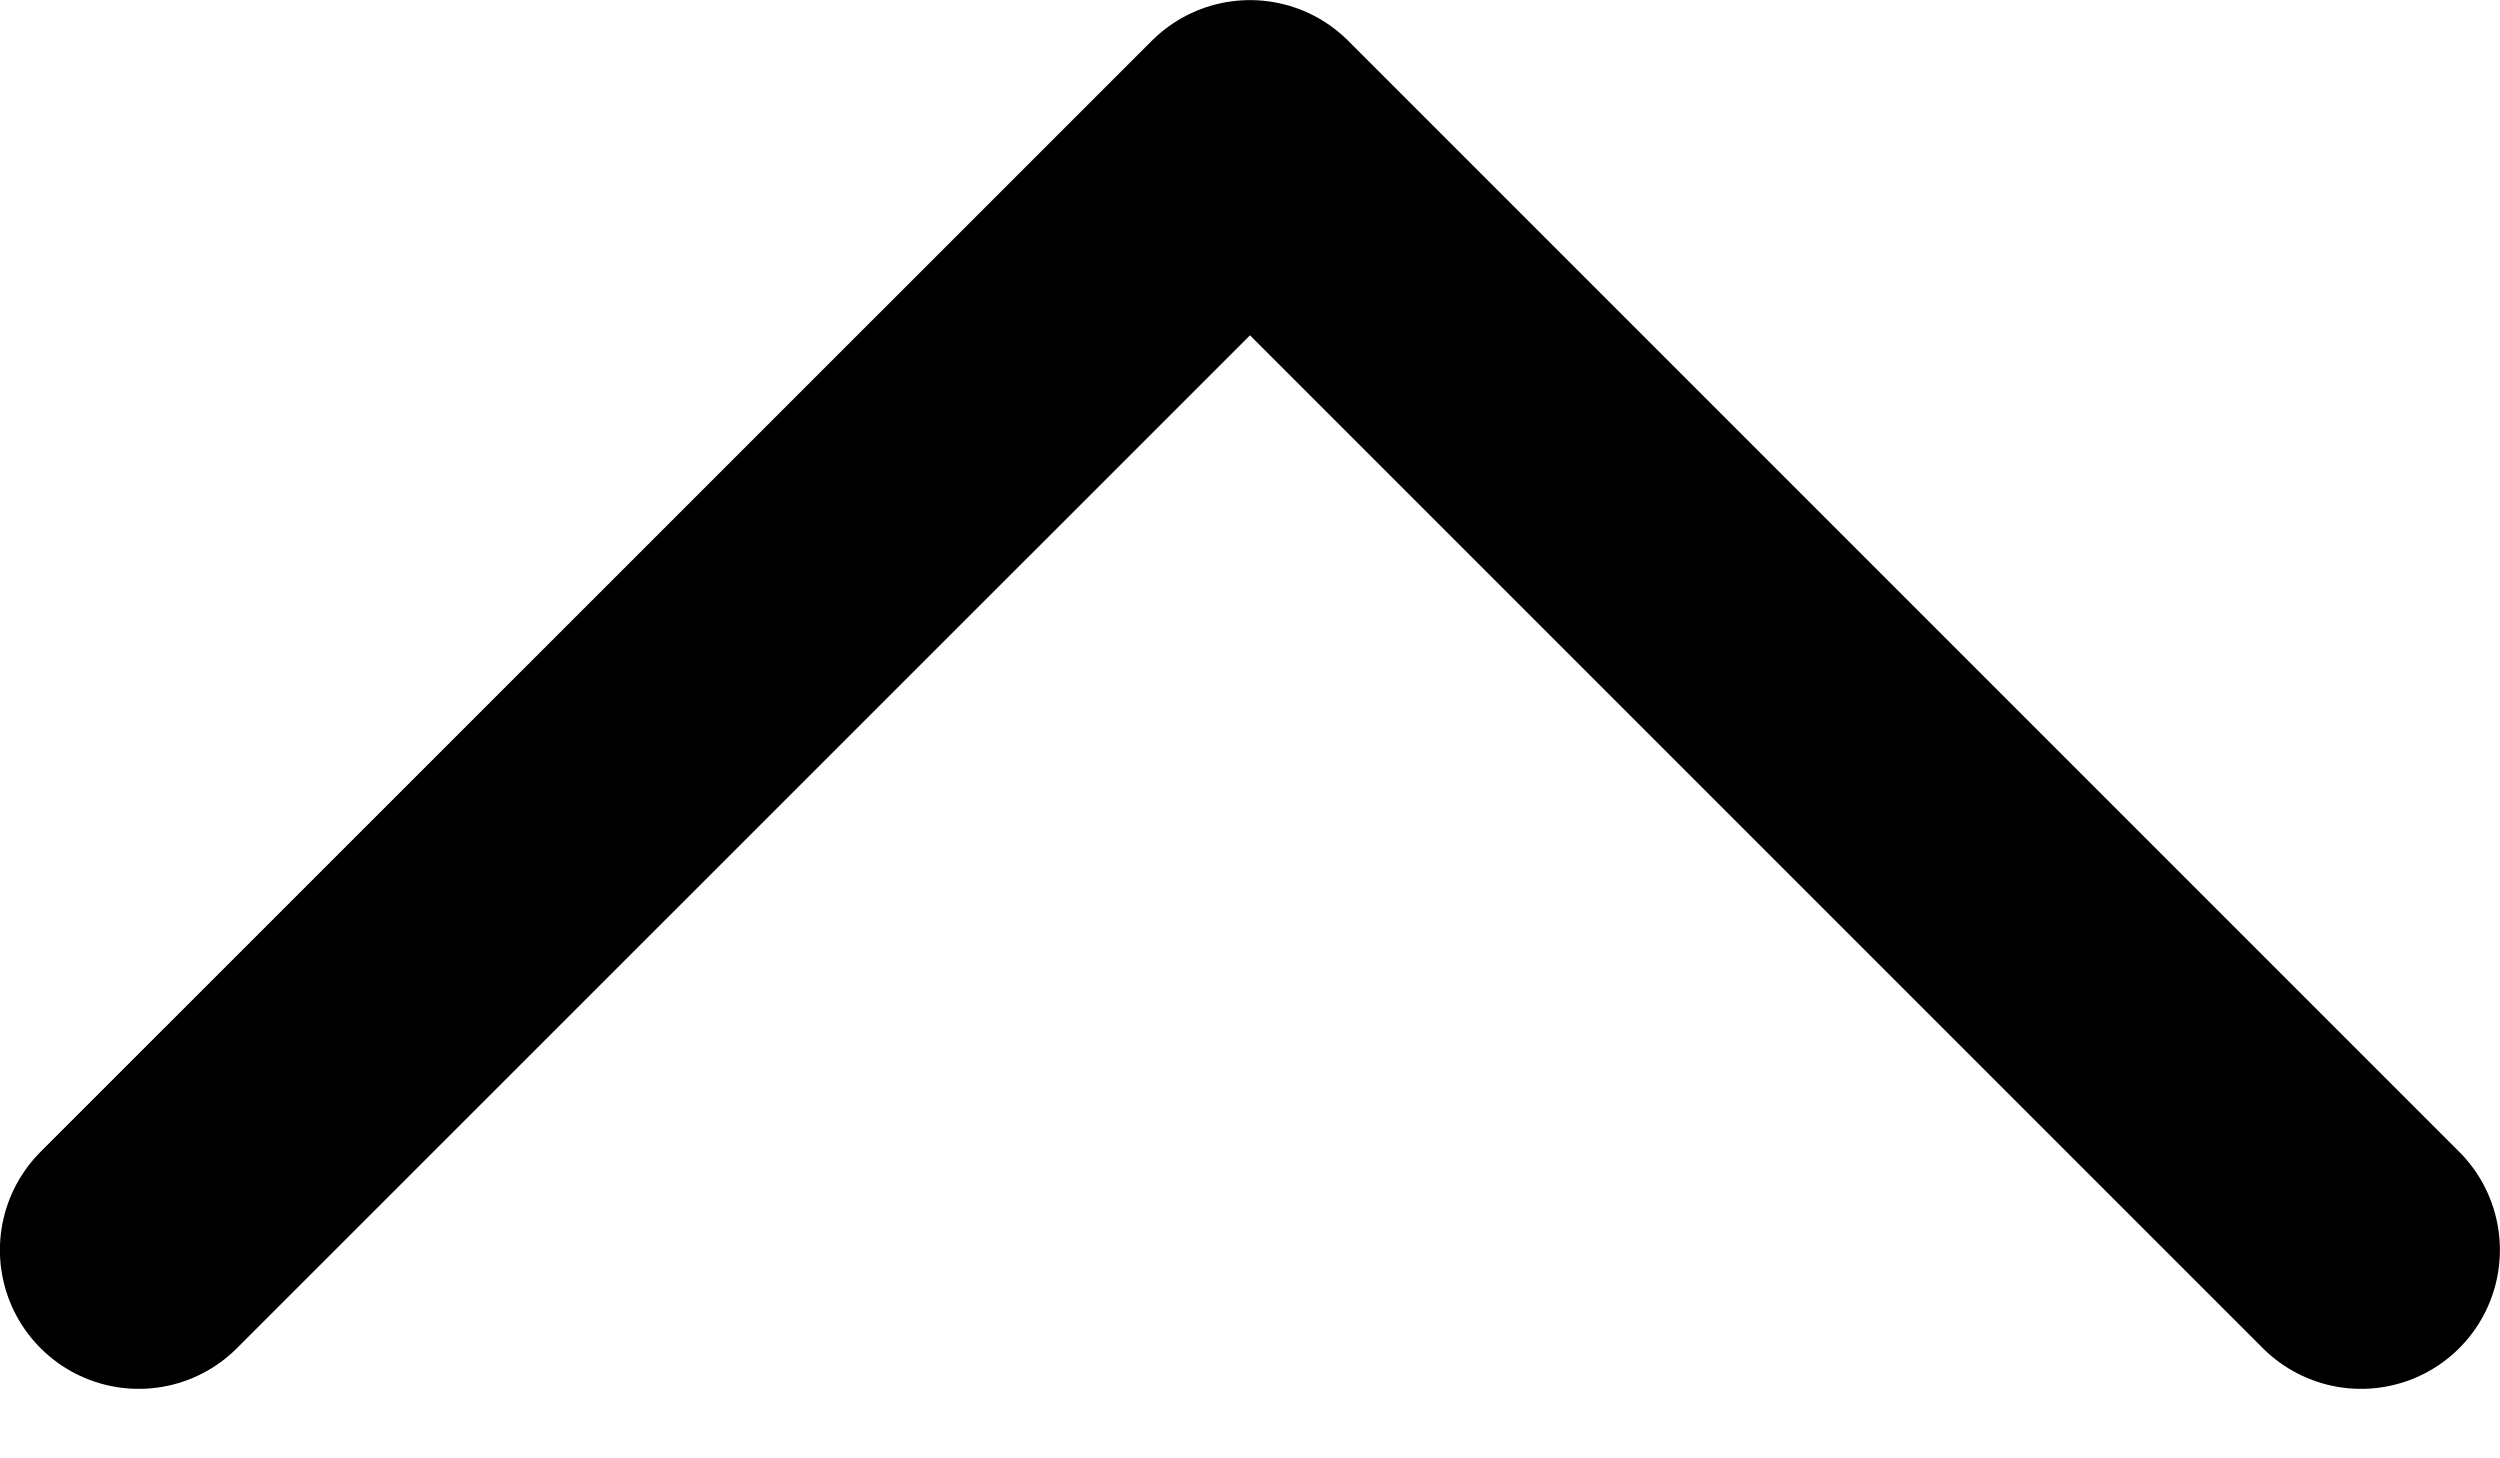 <svg width="12" height="7" viewBox="0 0 12 7" fill="none" xmlns="http://www.w3.org/2000/svg">
<path d="M11.333 6L6 0.667L0.666 6" stroke="black" stroke-width="1.333" stroke-linecap="round" stroke-linejoin="round"/>
</svg>
